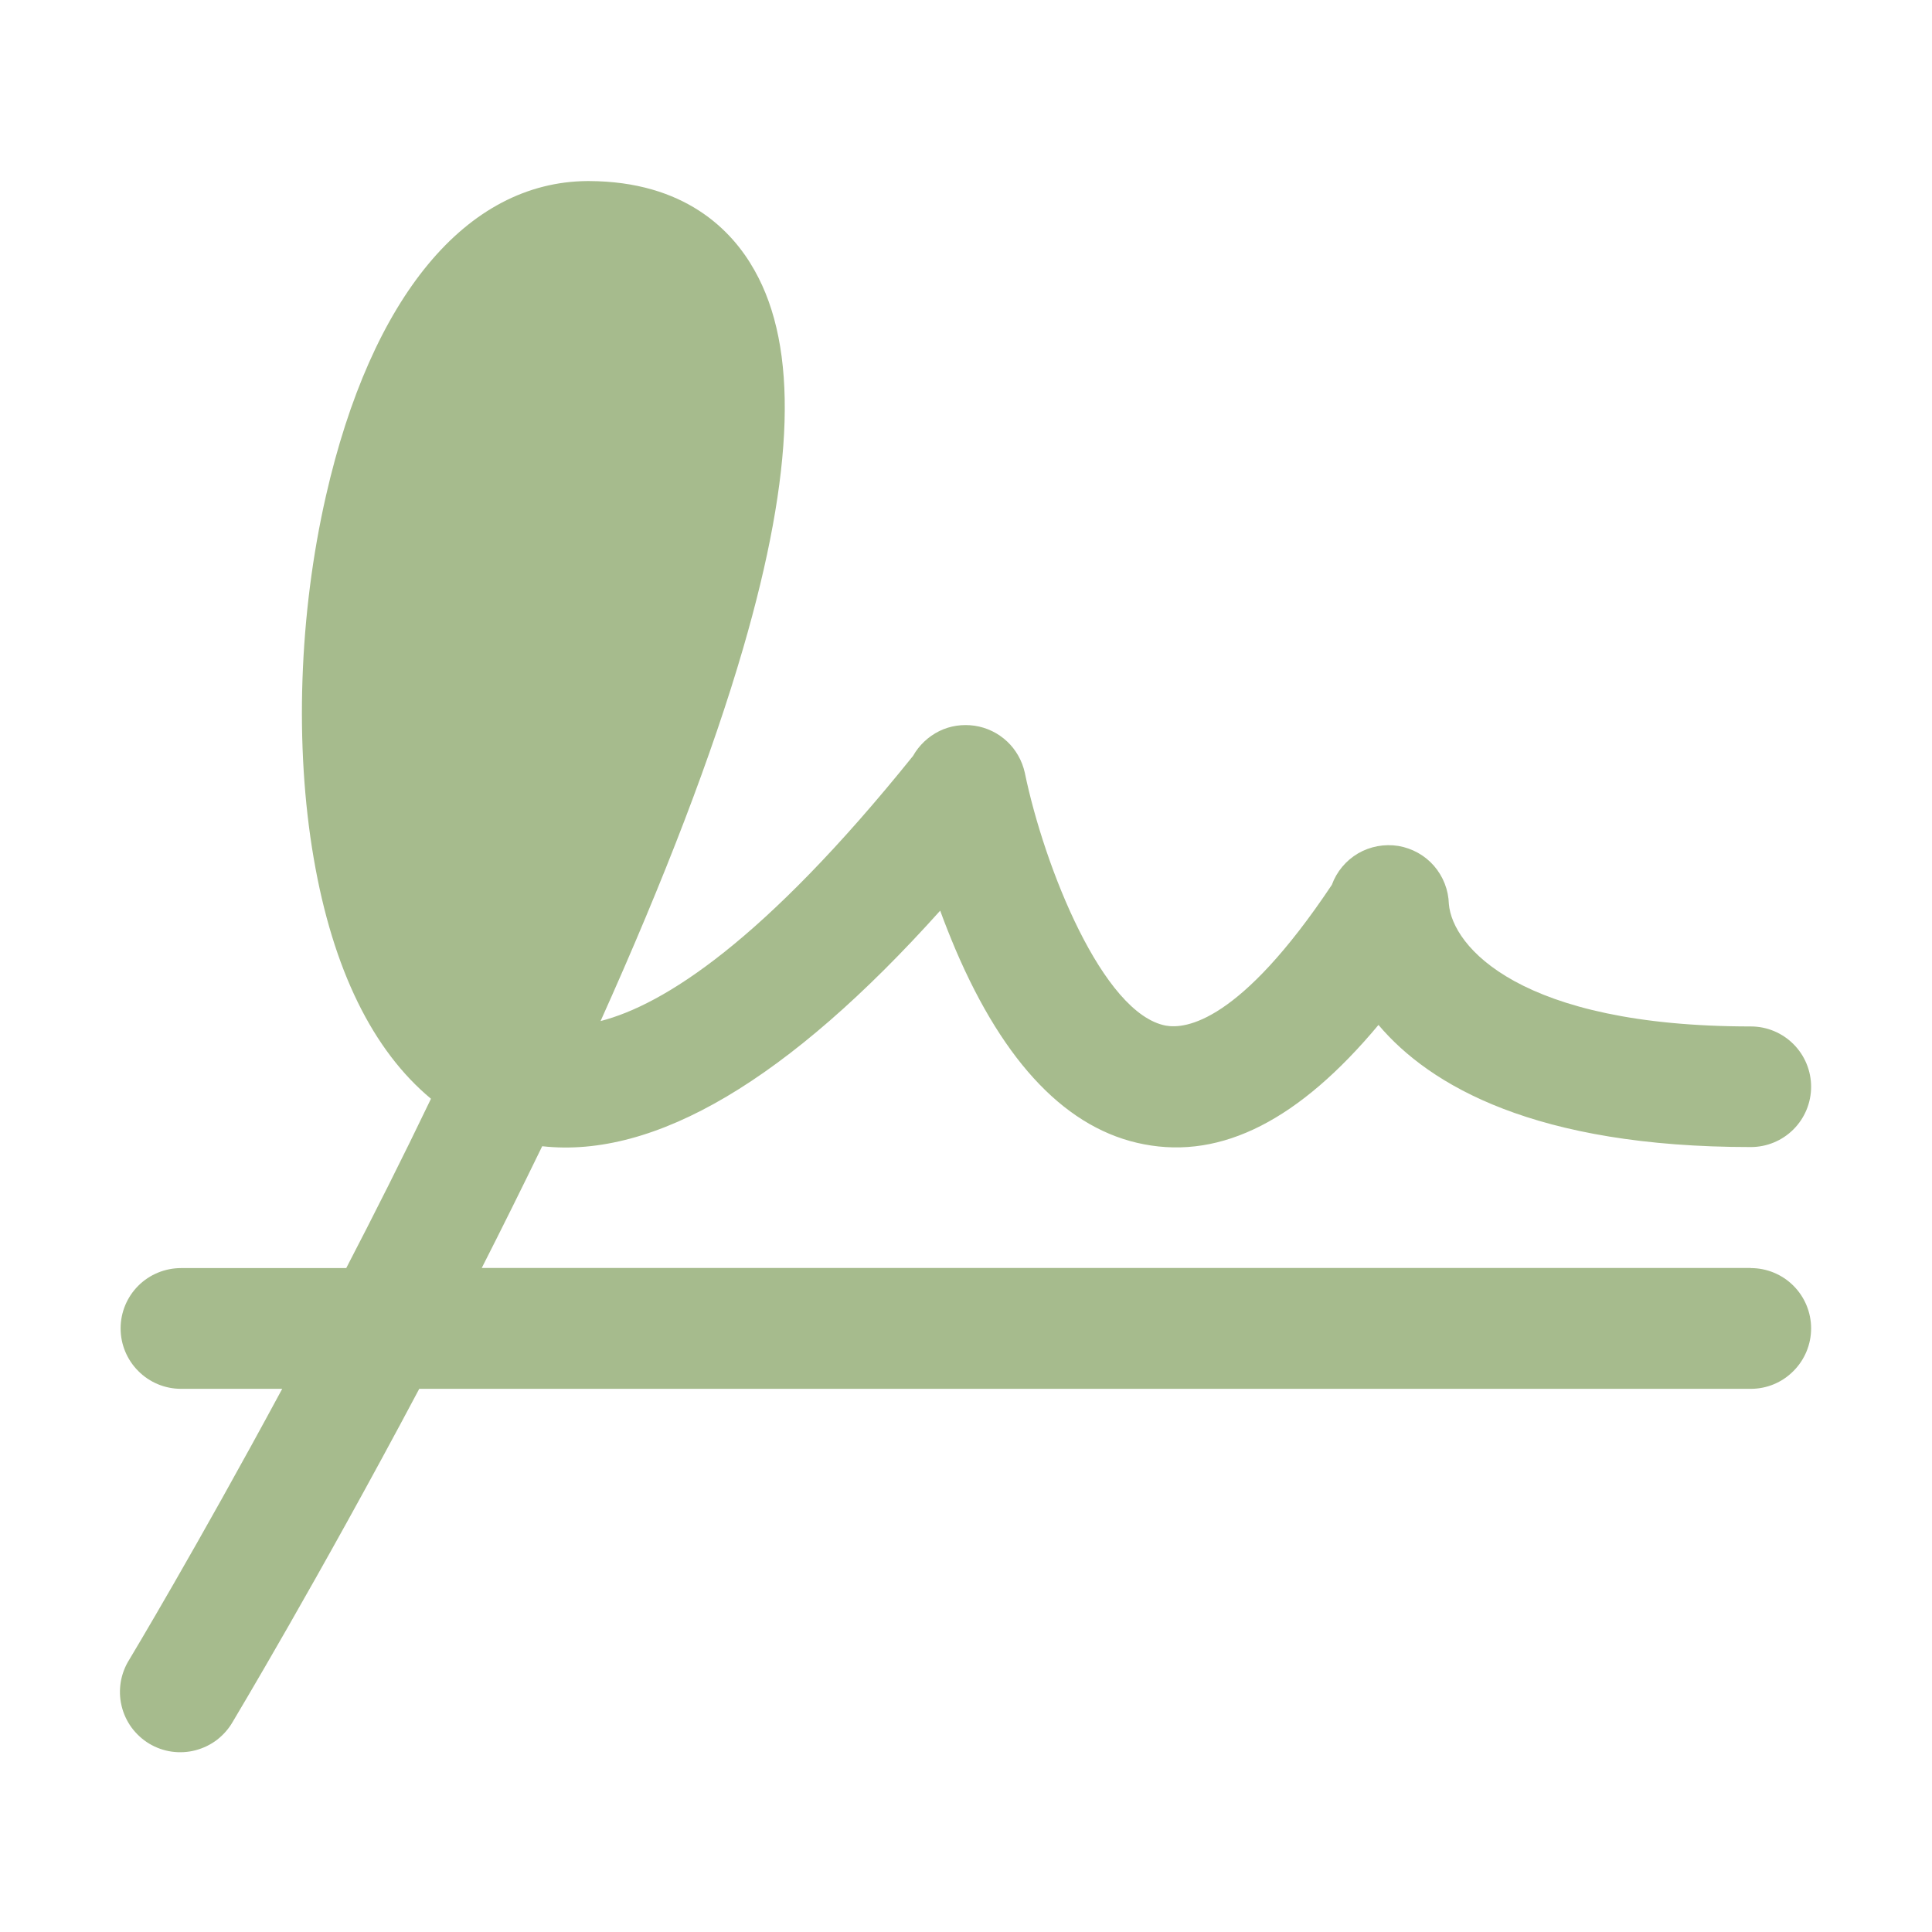 <svg width="14" height="14" viewBox="0 0 14 14" fill="none" xmlns="http://www.w3.org/2000/svg">
<path d="M12.687 9.188H3.491C3.637 8.901 3.783 8.606 3.929 8.306C4.746 8.397 5.713 7.825 6.813 6.599C6.846 6.69 6.883 6.783 6.923 6.878C7.279 7.712 7.738 8.187 8.29 8.292C8.855 8.401 9.415 8.115 9.989 7.427C10.362 7.868 11.128 8.312 12.687 8.312C12.803 8.312 12.914 8.266 12.996 8.184C13.078 8.102 13.124 7.991 13.124 7.875C13.124 7.759 13.078 7.648 12.996 7.566C12.914 7.484 12.803 7.438 12.687 7.438C11.011 7.438 10.524 6.858 10.499 6.55C10.496 6.449 10.458 6.351 10.391 6.274C10.325 6.198 10.233 6.147 10.133 6.13C10.032 6.114 9.929 6.133 9.841 6.184C9.753 6.236 9.686 6.316 9.651 6.412C8.985 7.41 8.591 7.458 8.448 7.432C7.992 7.346 7.568 6.287 7.426 5.599C7.407 5.513 7.362 5.433 7.298 5.373C7.233 5.312 7.151 5.272 7.063 5.259C6.975 5.246 6.885 5.259 6.806 5.298C6.726 5.338 6.66 5.4 6.616 5.478C5.533 6.824 4.807 7.282 4.352 7.399C4.816 6.367 5.163 5.461 5.385 4.698C5.758 3.416 5.785 2.519 5.467 1.958C5.303 1.665 4.959 1.315 4.269 1.312H4.255C3.38 1.319 2.691 2.149 2.362 3.593C2.166 4.452 2.134 5.408 2.273 6.218C2.412 7.028 2.703 7.613 3.123 7.962C2.92 8.385 2.712 8.798 2.509 9.189H1.312C1.196 9.189 1.084 9.235 1.002 9.317C0.92 9.399 0.874 9.51 0.874 9.626C0.874 9.742 0.92 9.853 1.002 9.935C1.084 10.018 1.196 10.064 1.312 10.064H2.045C1.426 11.212 0.945 12.013 0.937 12.026C0.906 12.075 0.885 12.13 0.875 12.188C0.866 12.245 0.867 12.304 0.881 12.361C0.894 12.417 0.919 12.471 0.953 12.518C0.988 12.565 1.031 12.605 1.081 12.635C1.131 12.665 1.187 12.685 1.244 12.693C1.302 12.701 1.361 12.698 1.417 12.683C1.474 12.668 1.527 12.642 1.573 12.607C1.619 12.571 1.658 12.527 1.687 12.476C1.695 12.462 2.303 11.449 3.038 10.064H12.687C12.803 10.064 12.914 10.018 12.996 9.935C13.078 9.853 13.124 9.742 13.124 9.626C13.124 9.51 13.078 9.399 12.996 9.317C12.914 9.235 12.803 9.189 12.687 9.189V9.188ZM10.499 6.562V6.551C10.499 6.555 10.499 6.559 10.499 6.562Z" fill="#A6BB8D"/>
</svg>
